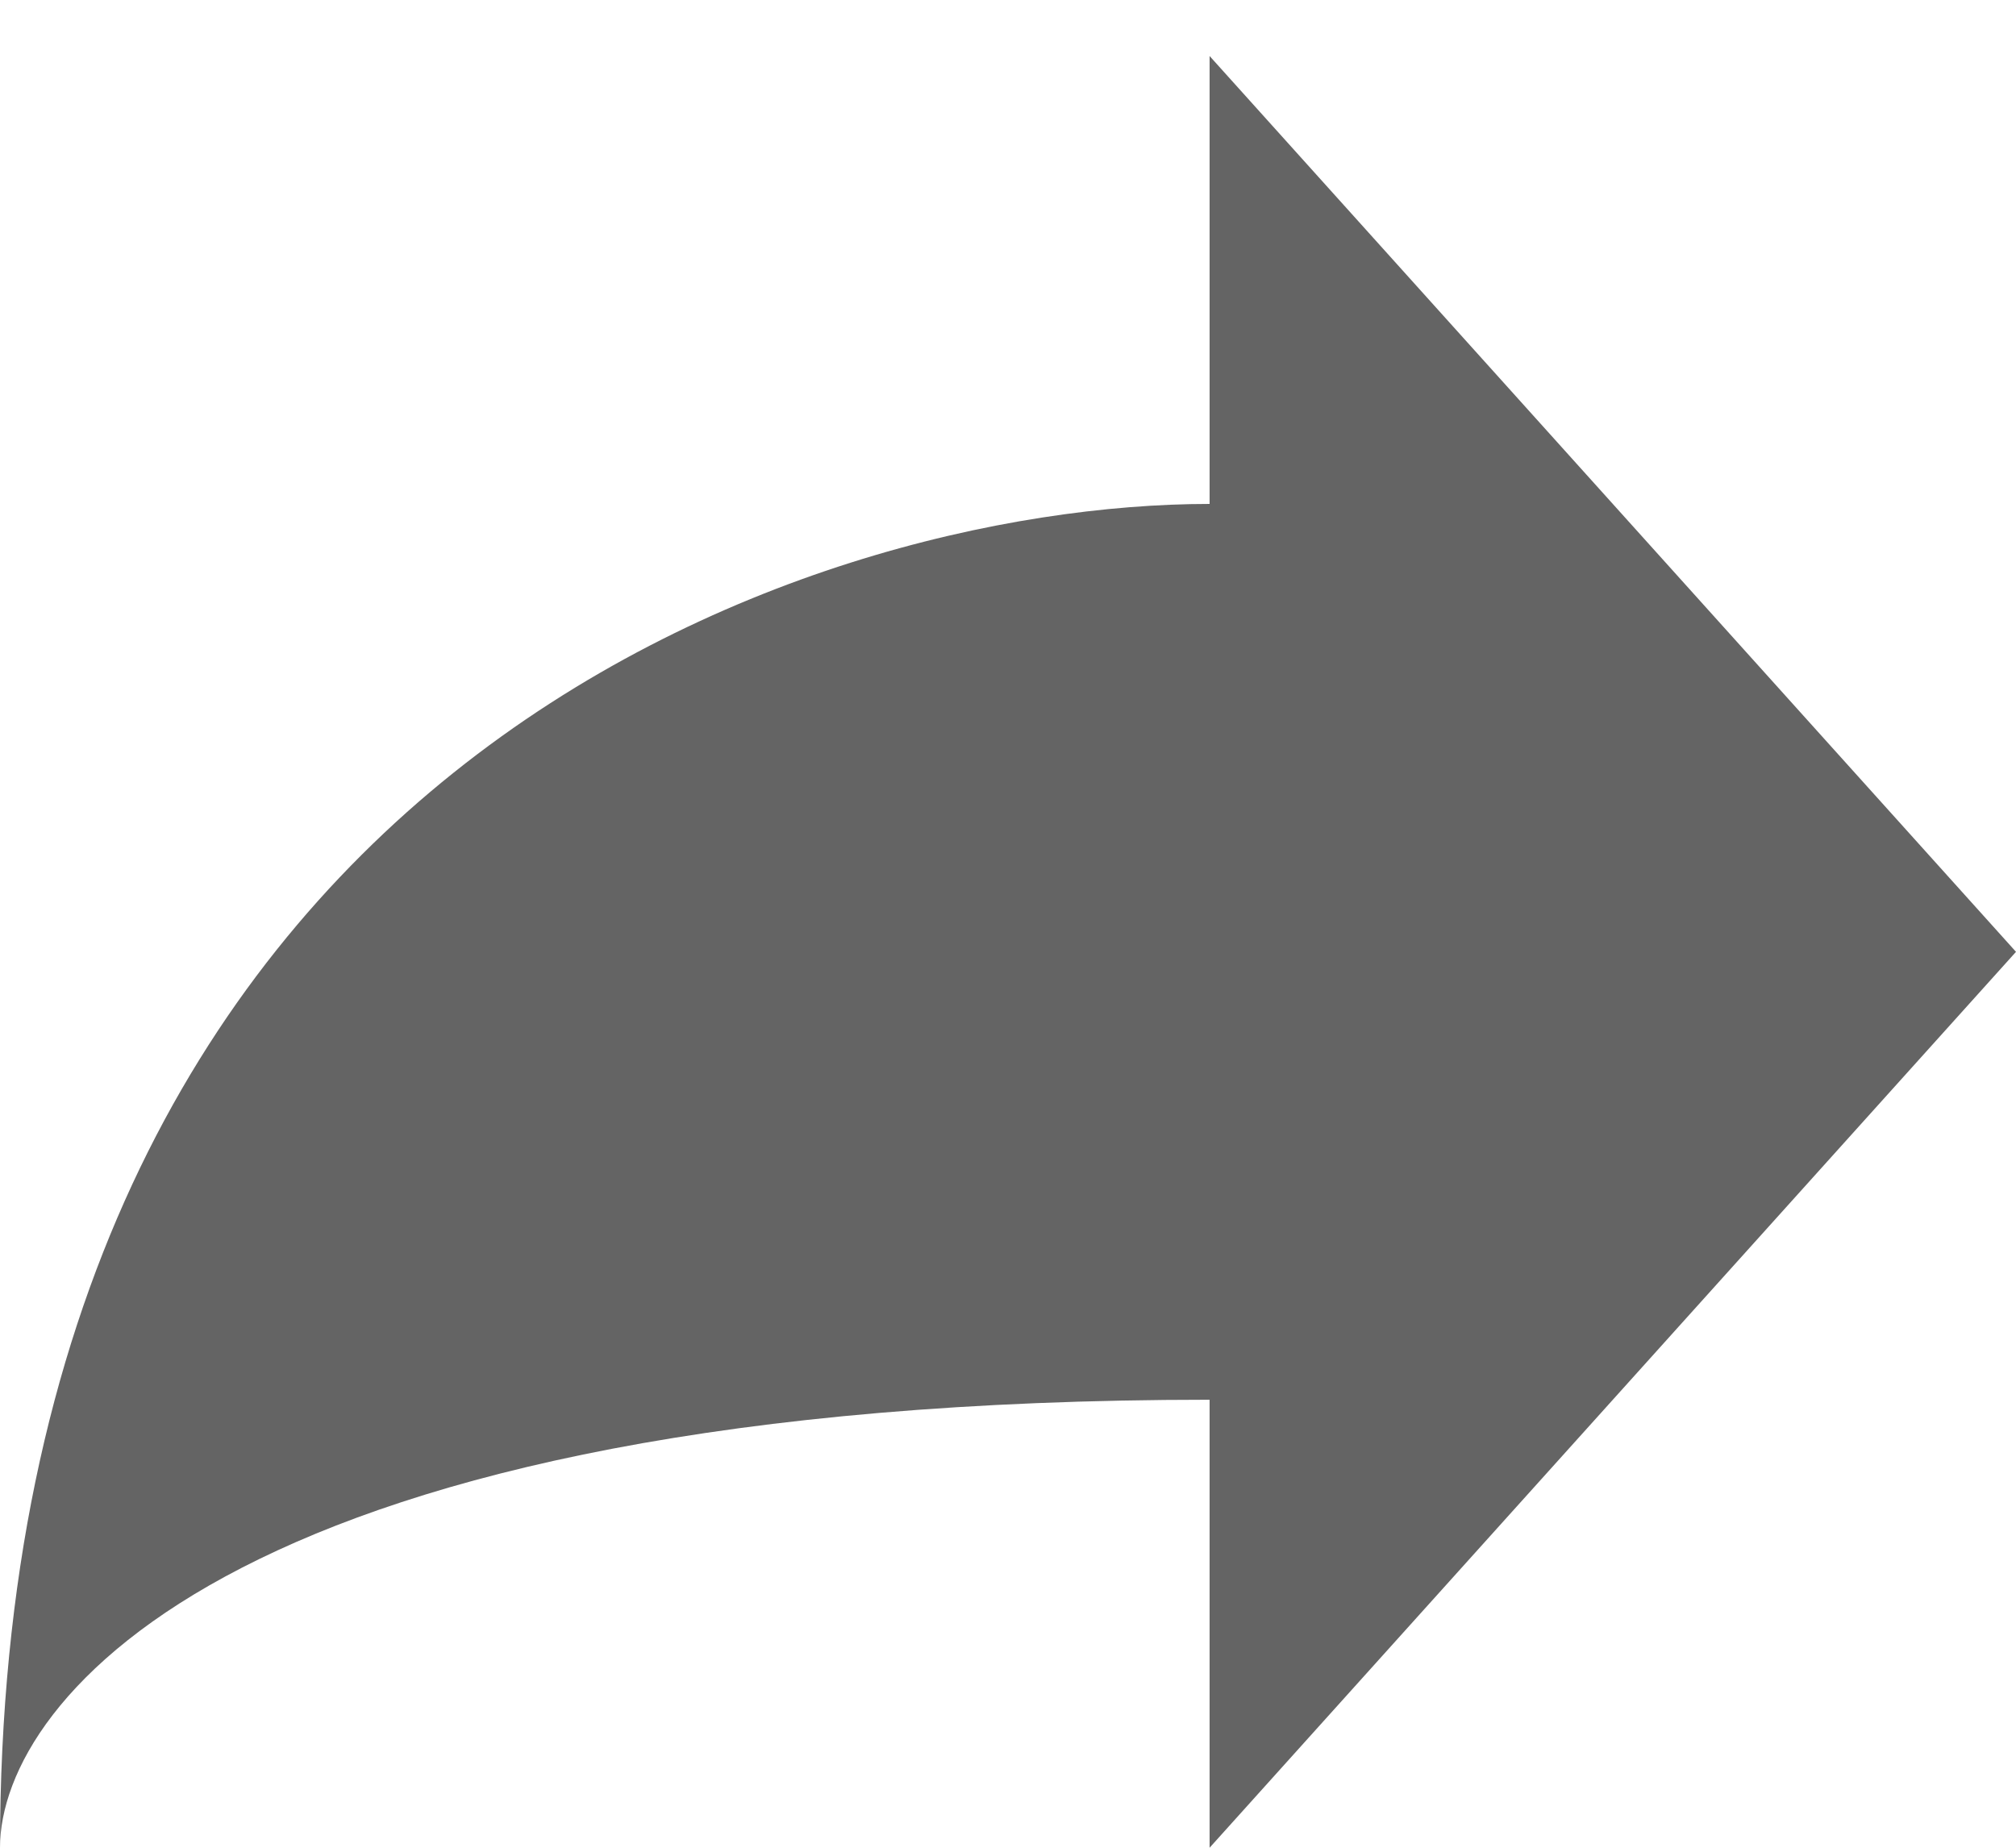 <svg width="24" height="22" viewBox="0 0 24 22" fill="none" xmlns="http://www.w3.org/2000/svg">
<path d="M24 11.333L14.4 0.667V6C9.6 6 0 9.2 0 22C0 20.221 2.88 16.666 14.4 16.666V22L24 11.333Z" fill="#646464"/>
</svg>

